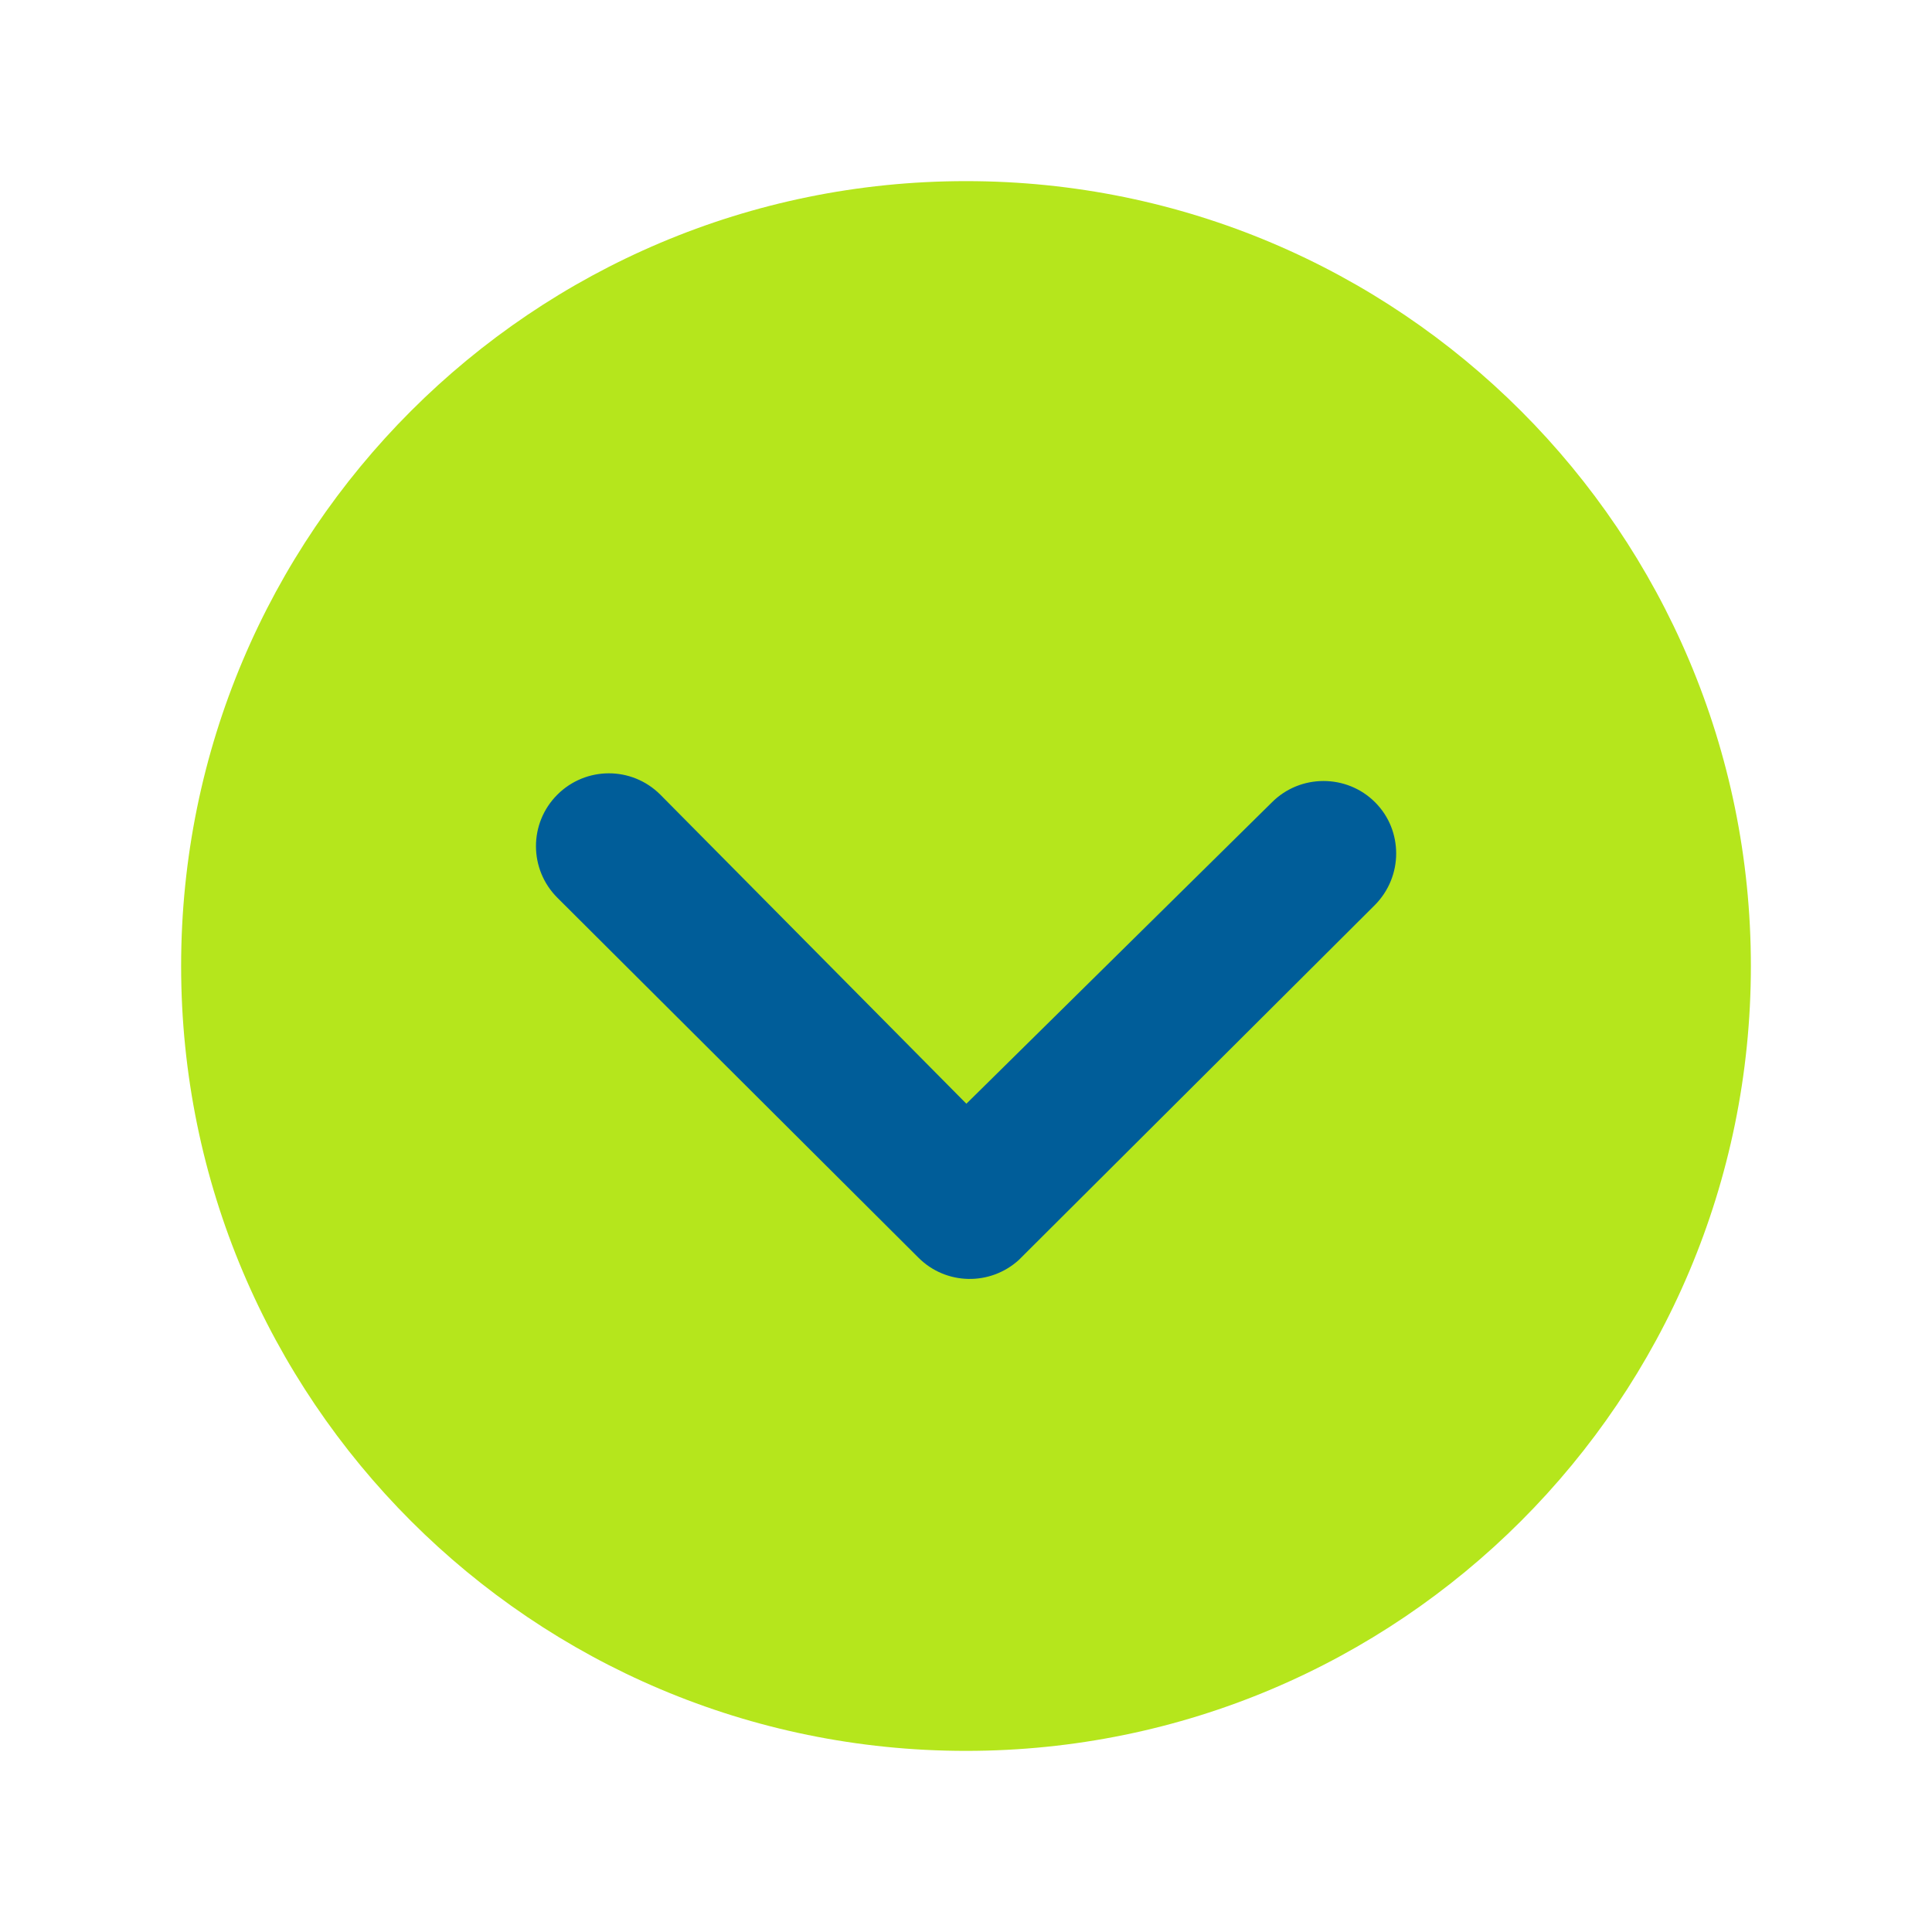 <?xml version="1.0" encoding="utf-8"?>
<!-- Generator: Adobe Illustrator 23.1.1, SVG Export Plug-In . SVG Version: 6.00 Build 0)  -->
<svg version="1.1" id="Layer_1" xmlns="http://www.w3.org/2000/svg" xmlns:xlink="http://www.w3.org/1999/xlink" x="0px" y="0px"
	 viewBox="0 0 512 512" style="enable-background:new 0 0 512 512;" xml:space="preserve">
<style type="text/css">
	.st0{fill:#005D99;}
	.st1{fill:none;}
	.st2{fill:#B5E61C;}
</style>
<circle class="st0" cx="255.5" cy="258.5" r="147.5"/>
<path class="st1" d="M0,0"/>
<path class="st2" d="M48,256c0,114.9,93.1,208,208,208s208-93.1,208-208S370.9,48,256,48S48,141.1,48,256z M337.1,212.6
	c7.5-7.5,19.8-7.5,27.3,0c3.8,3.8,5.6,8.7,5.6,13.6s-1.9,9.9-5.7,13.7l-94.3,94c-7.6,6.9-19.3,6.7-26.6-0.6l-95.7-95.4
	c-7.5-7.5-7.6-19.7,0-27.3c7.5-7.5,19.7-7.6,27.3,0l81.1,81.9L337.1,212.6L337.1,212.6z"/>
</svg>
